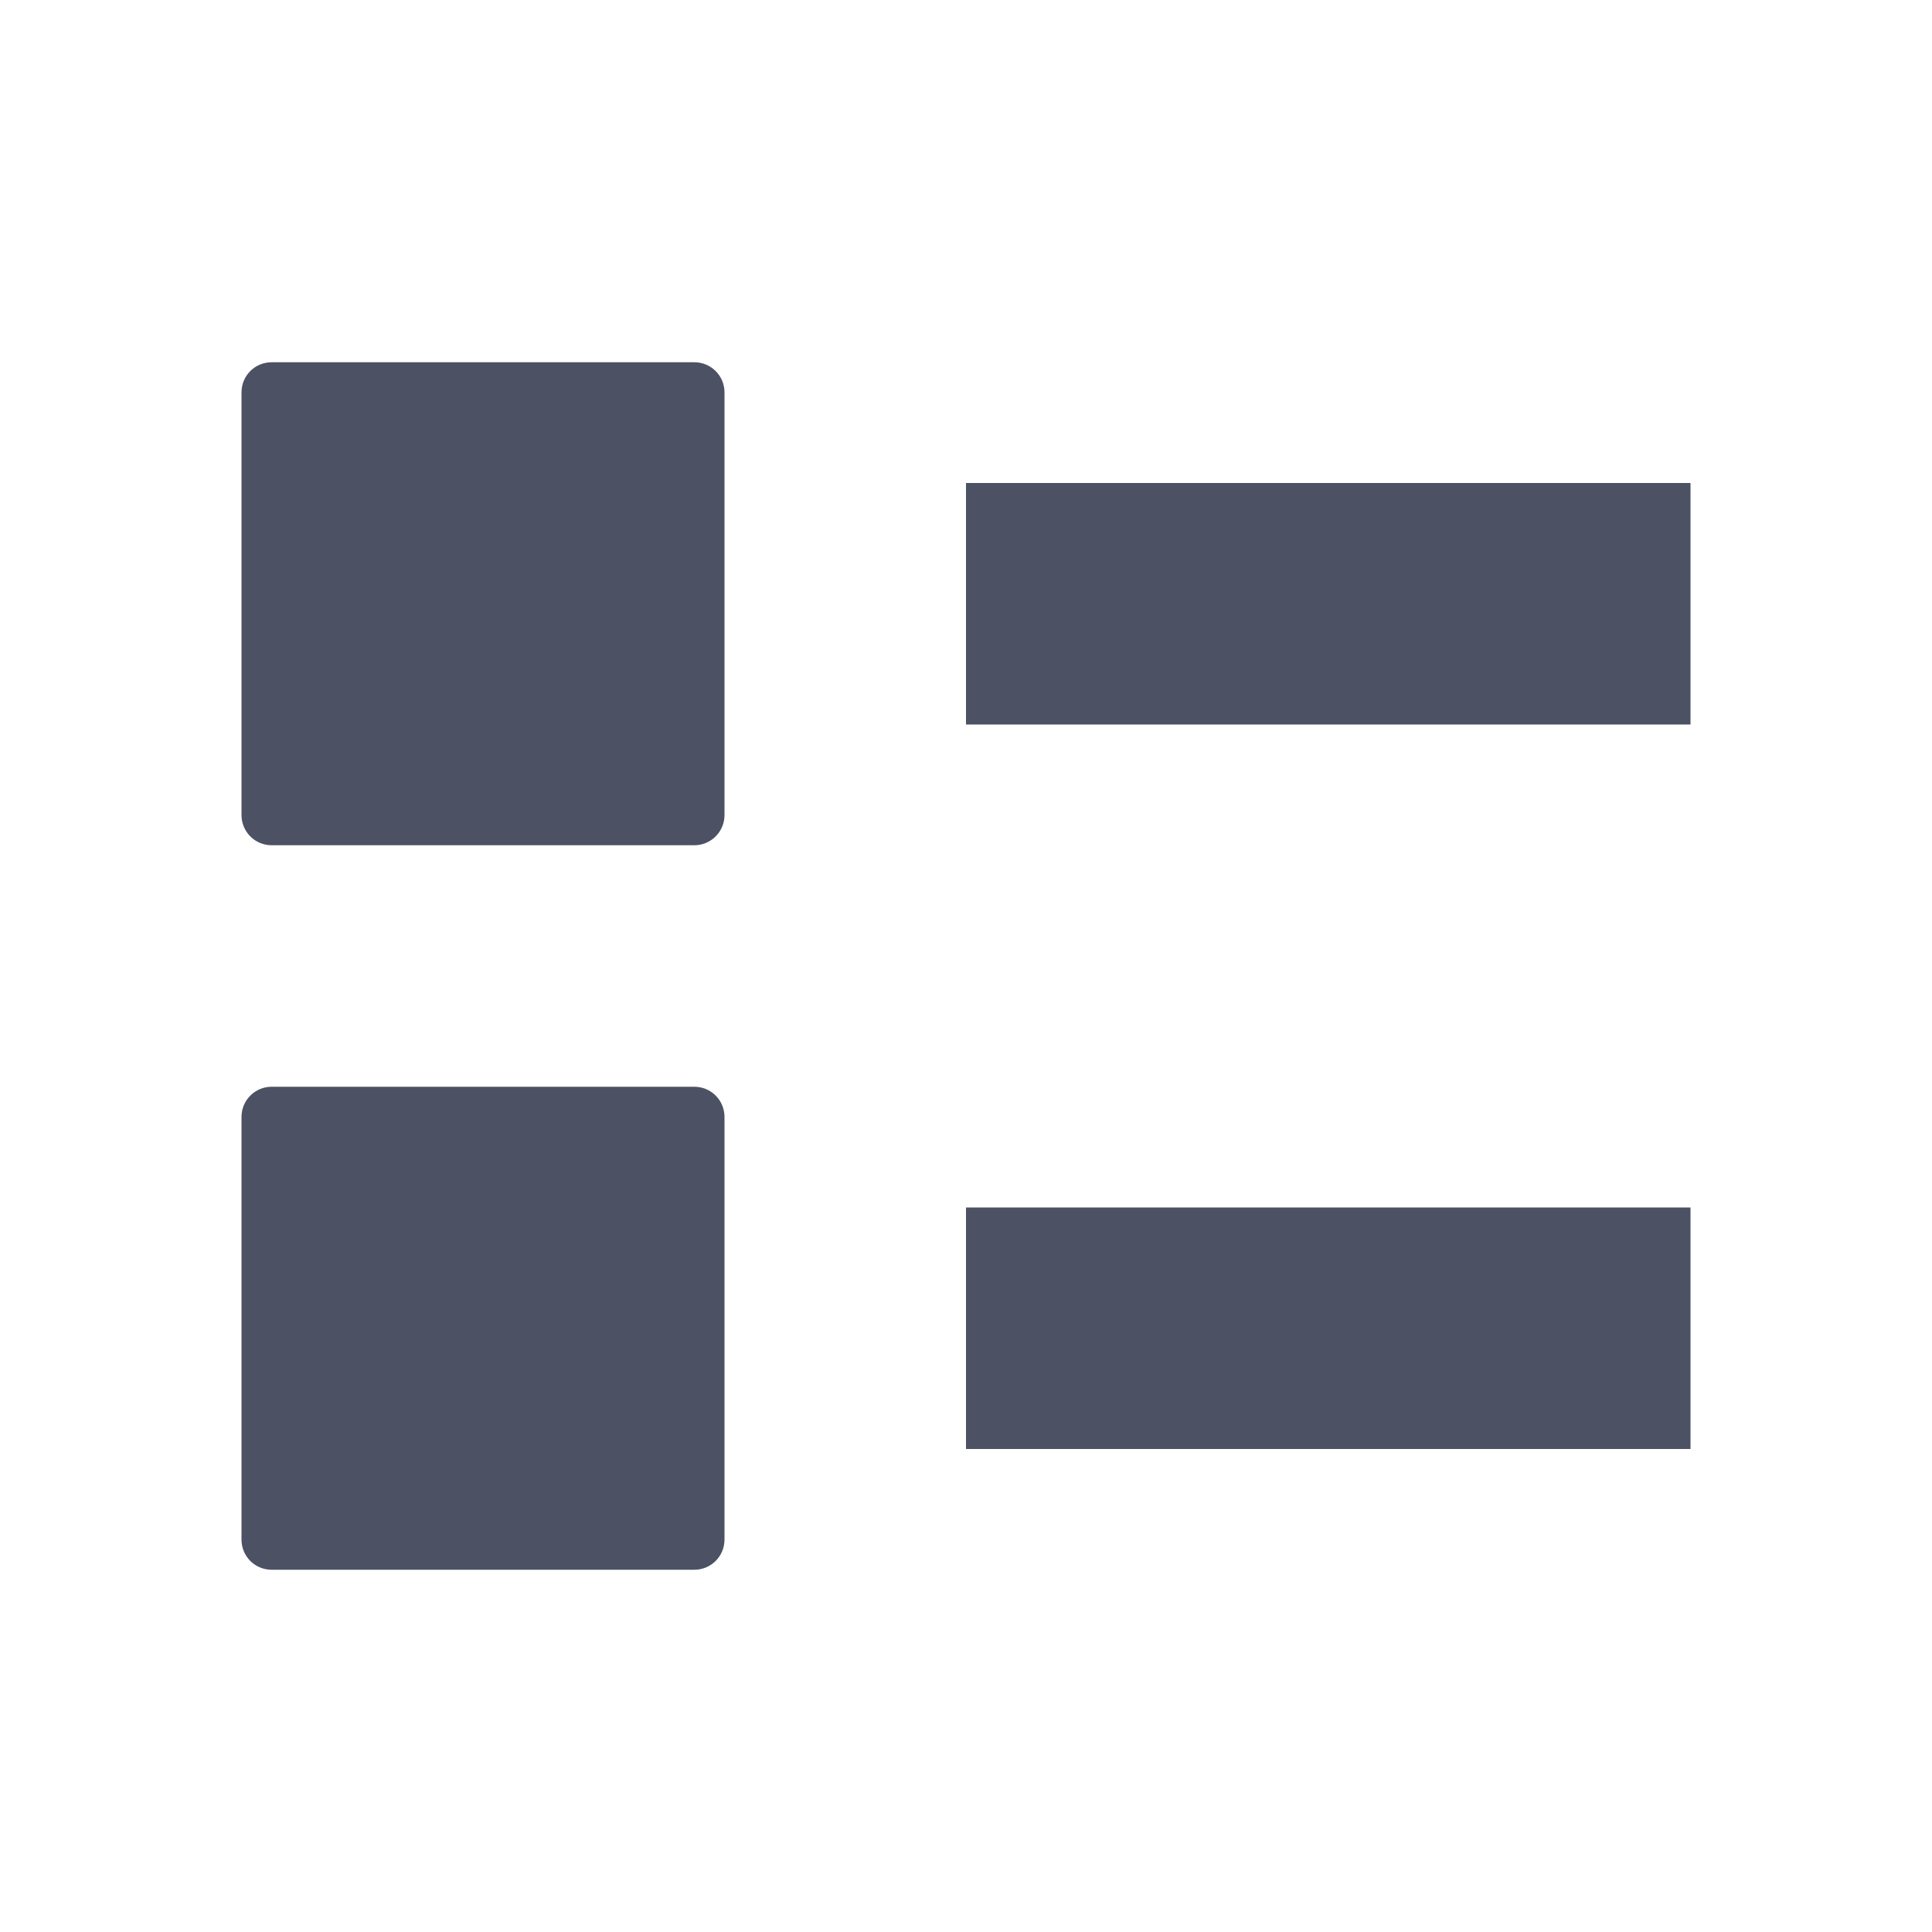 <svg width="16" height="16" version="1.1" xmlns="http://www.w3.org/2000/svg">
<g fill="#4c5263">
<path d="m8 10h6v2h-6z"/>
<path d="m8 4h6v2h-6z"/>
<path d="M 2.25,3 H 5.75 C 5.888,3 6,3.111 6,3.25 V 6.75 C 6,6.888 5.888,7 5.75,7 H 2.25 C 2.111,7 2,6.888 2,6.75 V 3.25 C 2,3.111 2.111,3 2.25,3 Z"/>
<path d="m2.25 9h3.5c0.139 0 0.25 0.112 0.25 0.25v3.5c0 0.139-0.112 0.25-0.25 0.25h-3.5c-0.139 0-0.25-0.111-0.25-0.25v-3.5c0-0.139 0.112-0.25 0.25-0.25z"/>
</g>
</svg>
